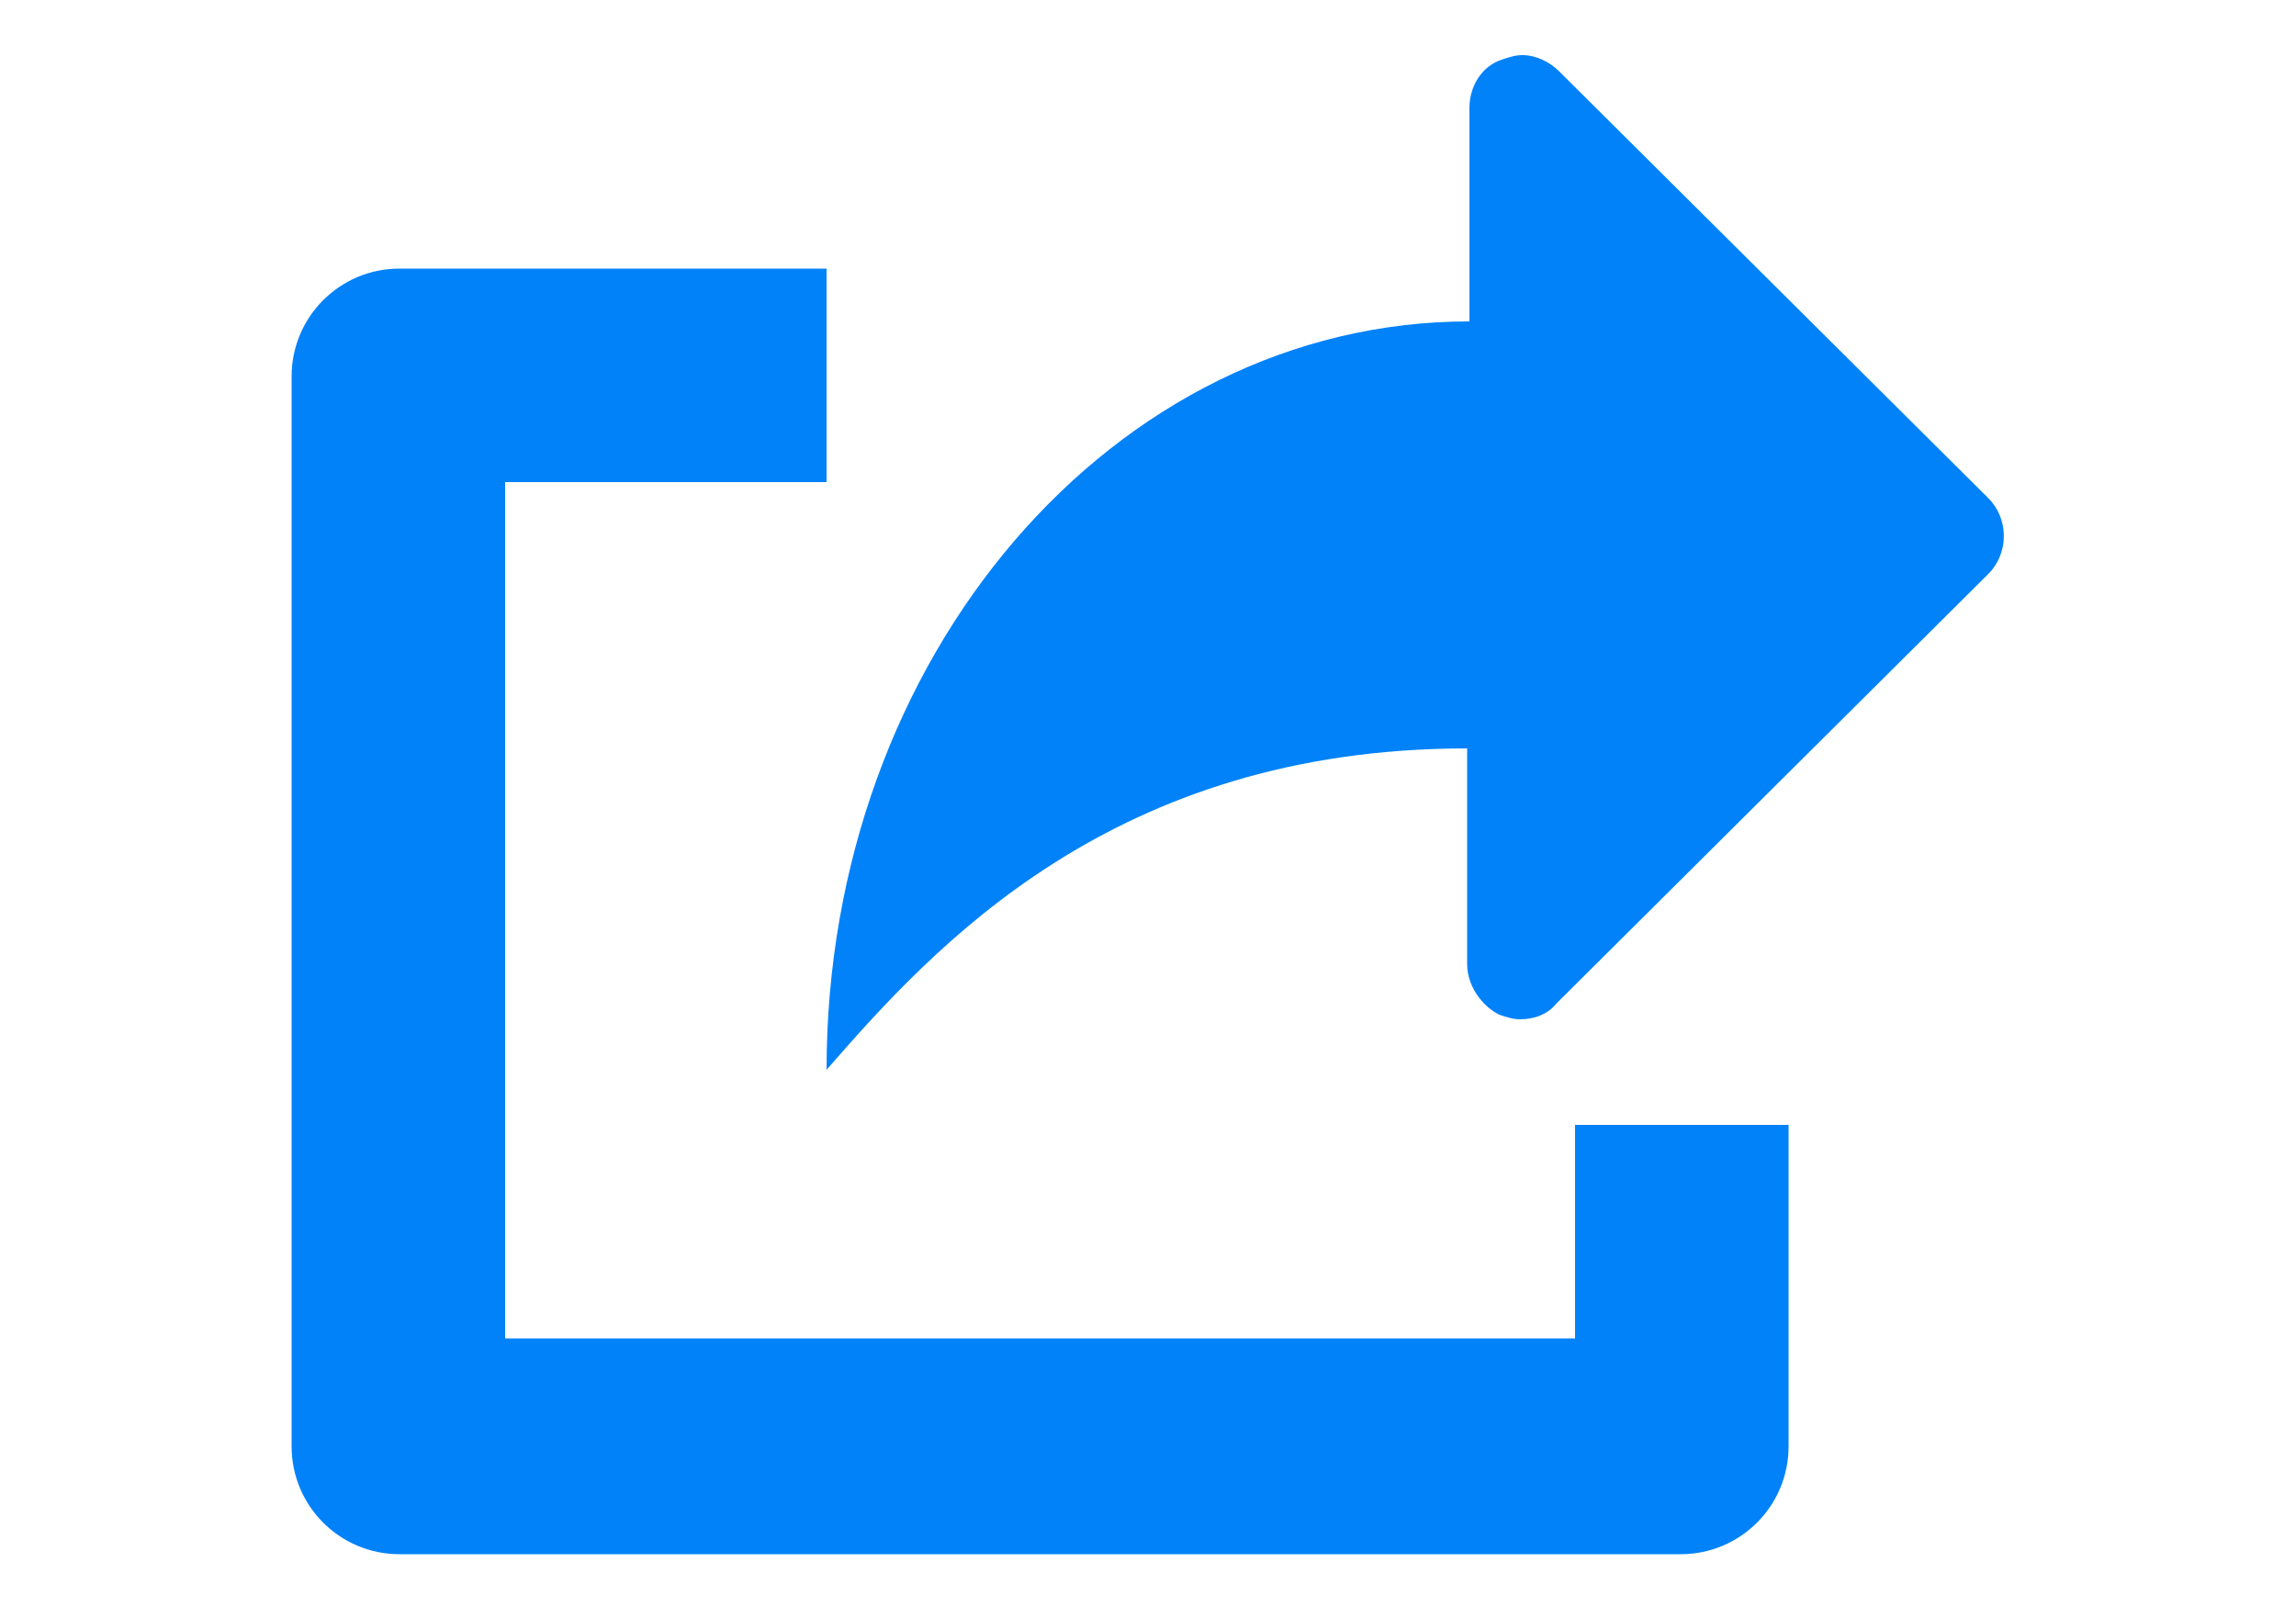 <?xml version="1.0" encoding="utf-8"?>
<!-- Generator: Adobe Illustrator 19.2.1, SVG Export Plug-In . SVG Version: 6.00 Build 0)  -->
<svg version="1.1" id="Layer_1" xmlns="http://www.w3.org/2000/svg" xmlns:xlink="http://www.w3.org/1999/xlink" x="0px" y="0px"
	 viewBox="0 0 100 70" style="enable-background:new 0 0 100 70;" xml:space="preserve">
<style type="text/css">
	.st0{fill:#0282F9;}
</style>
<path class="st0" d="M68.6,49h9.3v14c0,2.6-2.1,4.7-4.7,4.7H17.4c-2.6,0-4.7-2.1-4.7-4.7V16.4c0-2.6,2.1-4.7,4.7-4.7H36V21h-14v37.3
	h46.6V49z M86.6,21.7L67.9,3.1c-0.4-0.4-1-0.7-1.6-0.7c-0.3,0-0.6,0.1-0.9,0.2C64.5,2.9,64,3.8,64,4.7V14C48.5,14,36,28.6,36,46.6
	c4.7-5.4,12.5-14,27.9-14V42c0,0.9,0.6,1.8,1.4,2.2c0.3,0.1,0.6,0.2,0.9,0.2c0.6,0,1.2-0.2,1.6-0.7L86.6,25
	C87.5,24.1,87.5,22.6,86.6,21.7z"/>
</svg>
